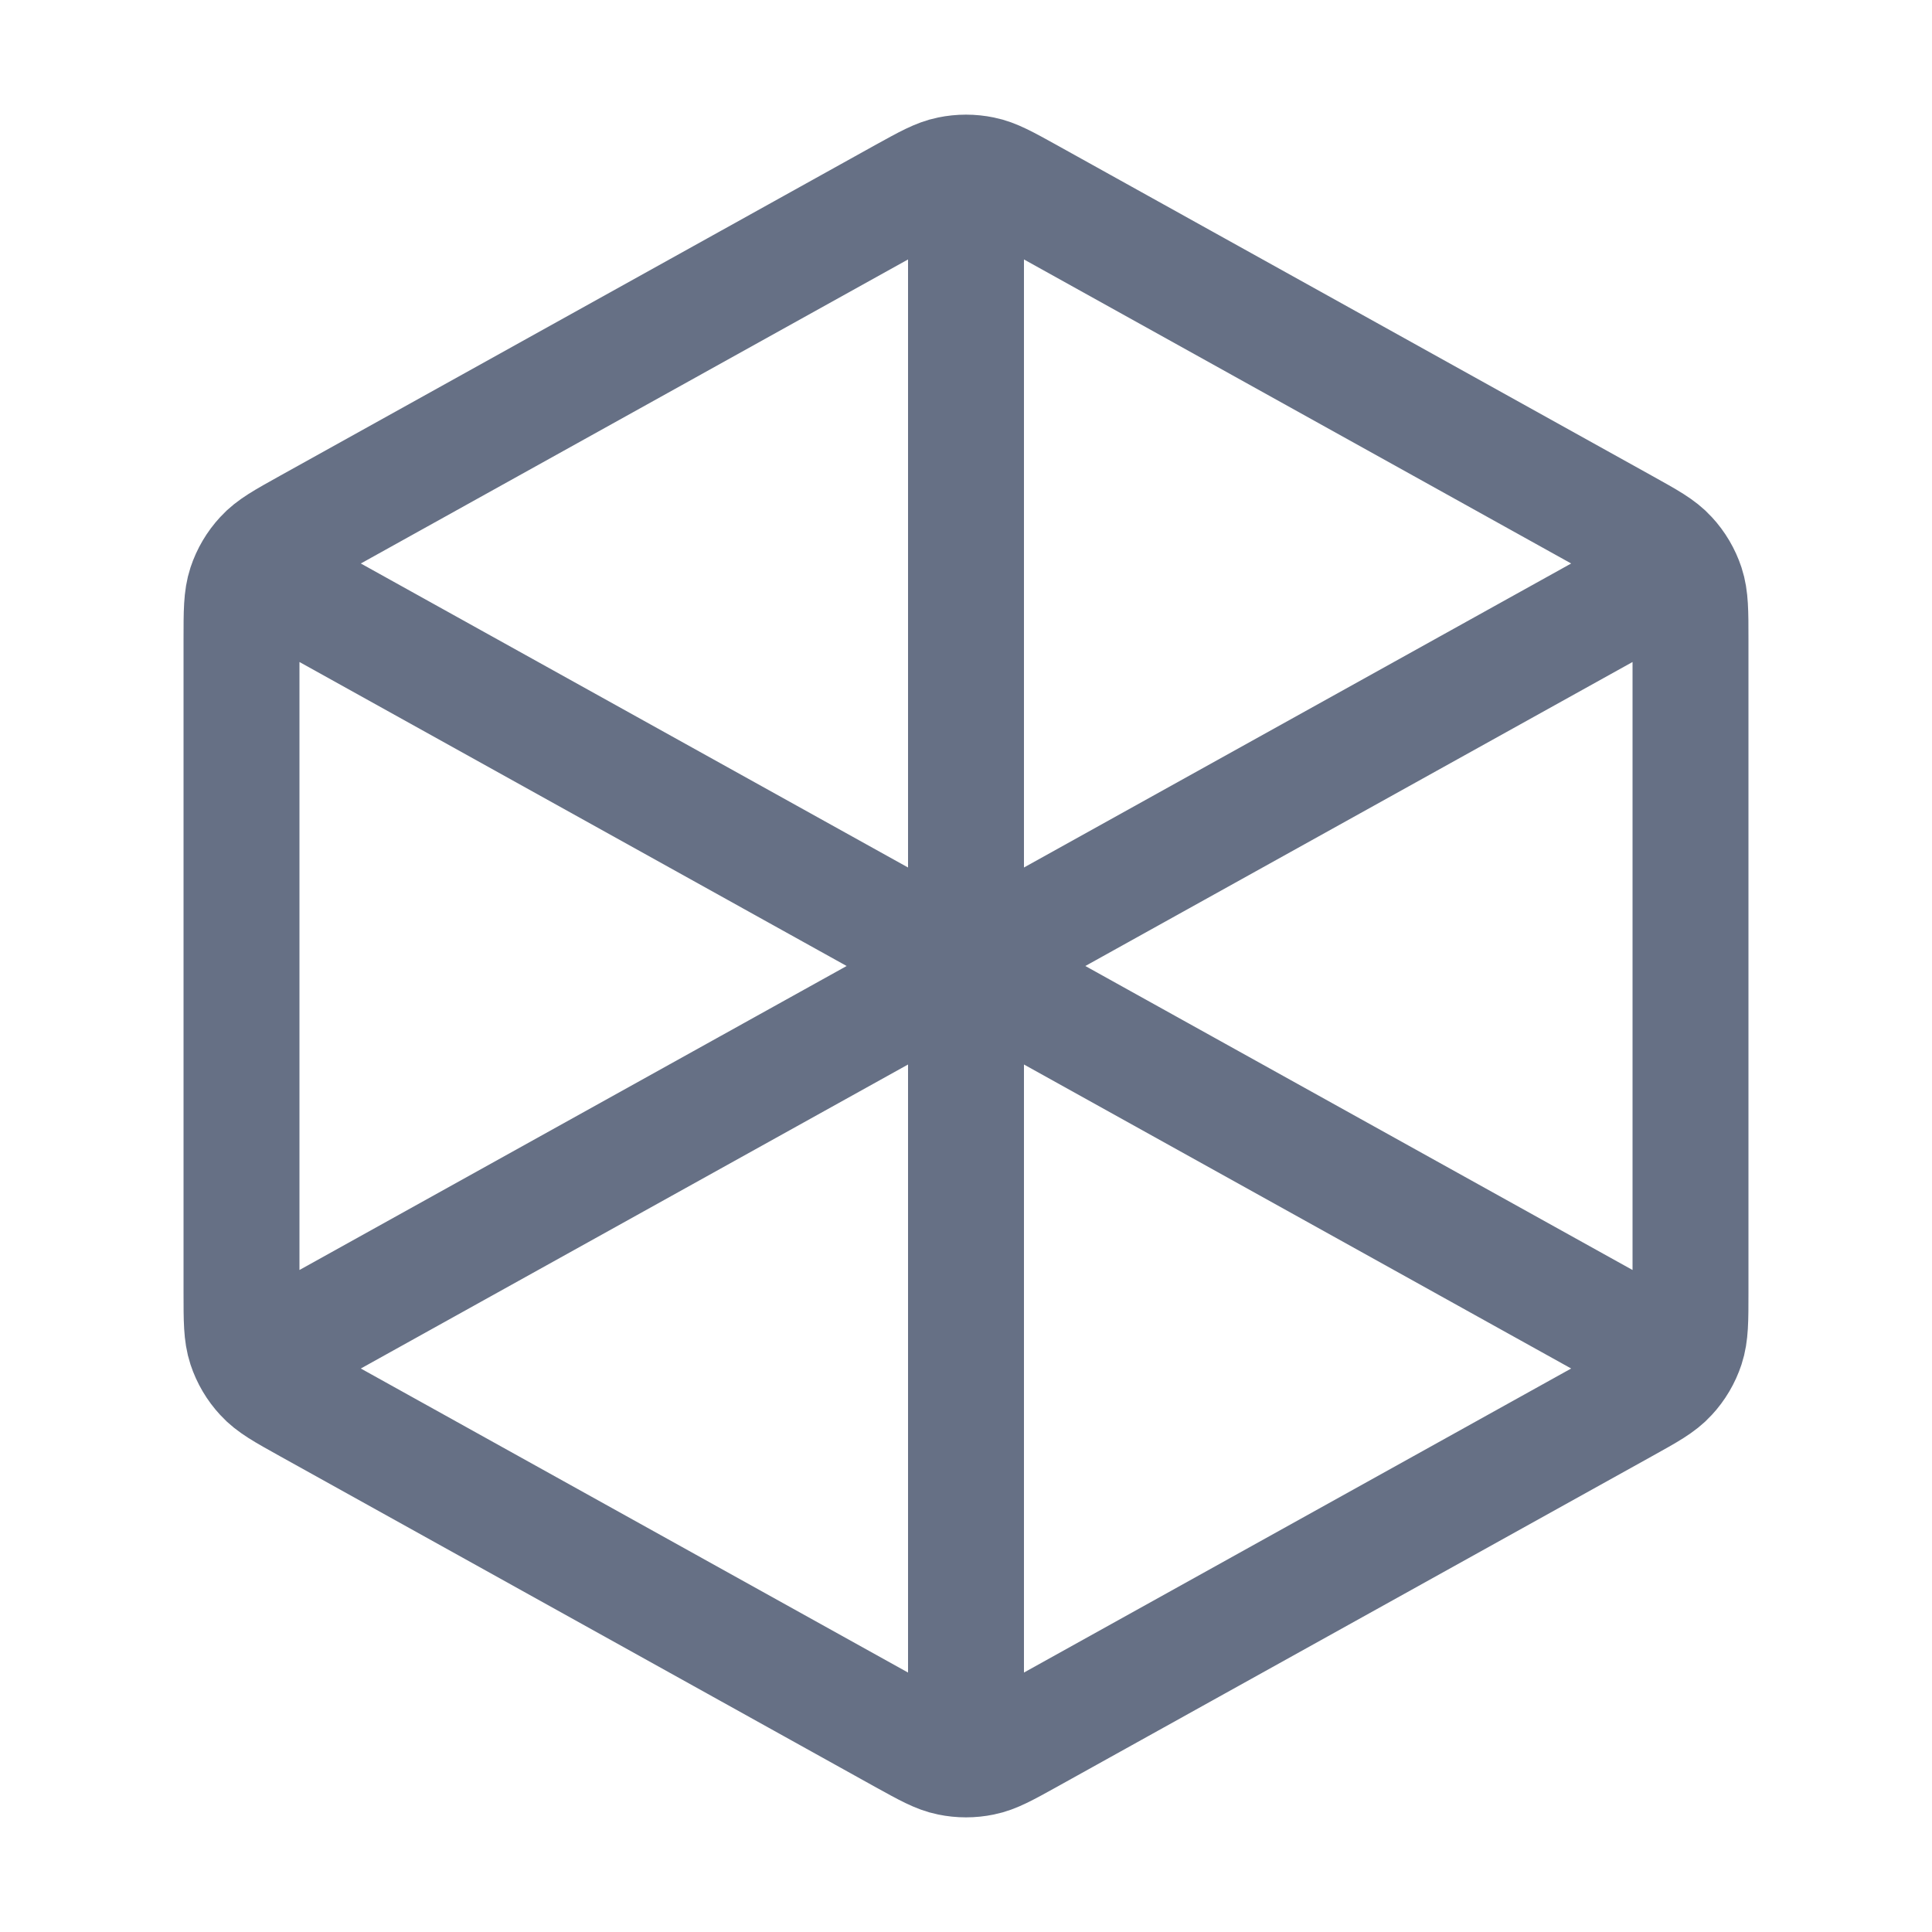 <svg width="20" height="20" viewBox="0 0 20 20" fill="none" xmlns="http://www.w3.org/2000/svg">
<g id="cube-02">
<path id="Icon" d="M10 2.083V10M10 10L17.083 6.065M10 10L2.917 6.065M10 10V17.917M17.083 13.935L10.648 10.36C10.411 10.228 10.293 10.163 10.168 10.137C10.057 10.114 9.943 10.114 9.832 10.137C9.707 10.163 9.589 10.228 9.352 10.36L2.917 13.935M17.5 13.382V6.618C17.5 6.332 17.5 6.19 17.458 6.062C17.421 5.95 17.36 5.846 17.279 5.759C17.189 5.66 17.064 5.591 16.814 5.452L10.648 2.026C10.411 1.895 10.293 1.829 10.168 1.804C10.057 1.781 9.943 1.781 9.832 1.804C9.707 1.829 9.589 1.895 9.352 2.026L3.186 5.452C2.936 5.591 2.811 5.66 2.721 5.759C2.64 5.846 2.579 5.95 2.542 6.062C2.5 6.19 2.5 6.332 2.5 6.618V13.382C2.5 13.668 2.5 13.81 2.542 13.938C2.579 14.05 2.64 14.154 2.721 14.241C2.811 14.34 2.936 14.409 3.186 14.548L9.352 17.974C9.589 18.105 9.707 18.171 9.832 18.196C9.943 18.219 10.057 18.219 10.168 18.196C10.293 18.171 10.411 18.105 10.648 17.974L16.814 14.548C17.064 14.409 17.189 14.34 17.279 14.241C17.36 14.154 17.421 14.05 17.458 13.938C17.5 13.81 17.5 13.668 17.5 13.382Z" stroke="#667085" stroke-width="1.2" stroke-linecap="round" stroke-linejoin="round"/>
</g>
</svg>
